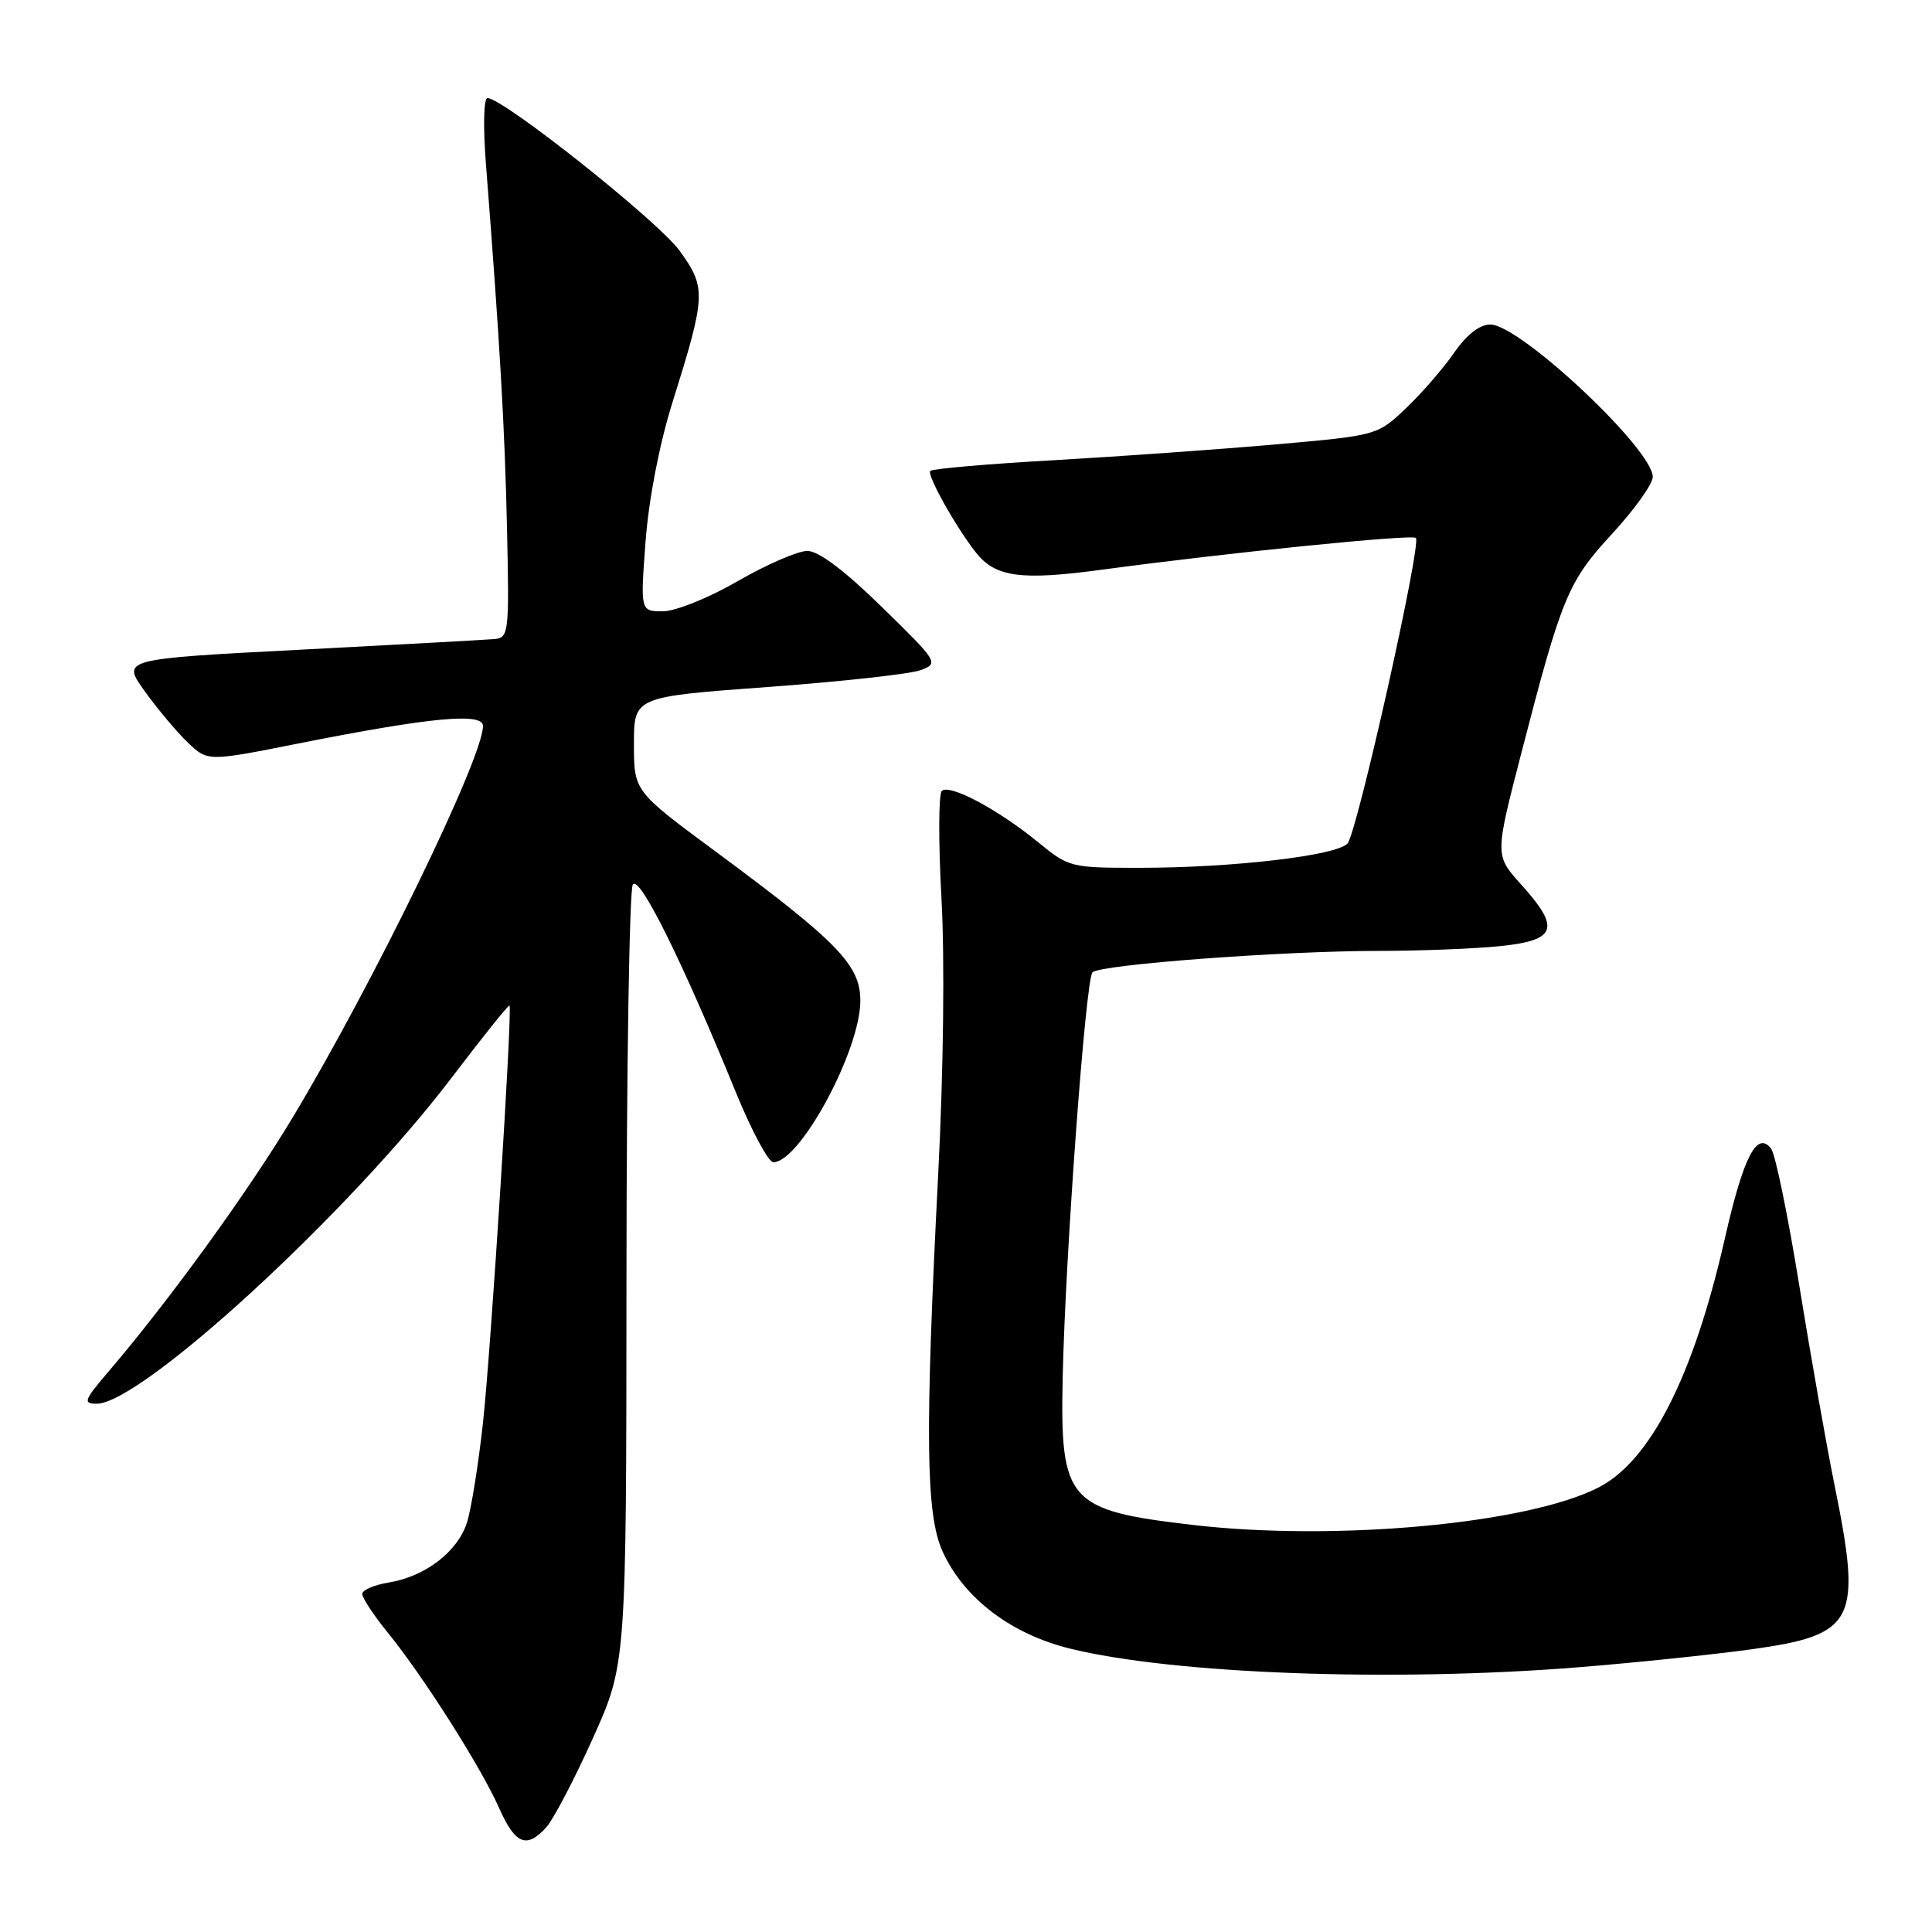 <?xml version="1.0" encoding="UTF-8" standalone="no"?>
<!DOCTYPE svg PUBLIC "-//W3C//DTD SVG 1.1//EN" "http://www.w3.org/Graphics/SVG/1.1/DTD/svg11.dtd" >
<svg xmlns="http://www.w3.org/2000/svg" xmlns:xlink="http://www.w3.org/1999/xlink" version="1.1" viewBox="0 0 256 256">
 <g >
 <path fill="currentColor"
d=" M 72.39 242.12 C 73.32 241.09 76.09 235.81 78.54 230.37 C 82.99 220.50 82.99 220.50 83.01 169.50 C 83.02 141.45 83.40 117.92 83.85 117.21 C 84.71 115.85 90.43 127.39 97.51 144.75 C 99.59 149.84 101.82 154.00 102.47 154.00 C 106.01 154.00 114.00 139.17 114.00 132.60 C 114.00 127.87 111.02 124.80 94.75 112.78 C 84.00 104.83 84.00 104.83 84.00 98.58 C 84.00 92.33 84.00 92.33 101.75 91.03 C 111.51 90.31 120.62 89.31 121.98 88.80 C 124.42 87.89 124.32 87.73 116.86 80.44 C 111.91 75.59 108.46 73.00 106.98 73.00 C 105.72 73.00 101.58 74.80 97.76 77.00 C 93.90 79.23 89.50 81.00 87.84 81.00 C 84.85 81.00 84.85 81.00 85.54 71.75 C 85.96 66.18 87.36 58.92 89.05 53.50 C 93.57 39.08 93.61 38.15 90.04 33.21 C 87.20 29.30 66.70 13.01 64.60 13.00 C 64.09 13.00 64.00 16.74 64.39 21.75 C 66.24 45.51 66.89 56.72 67.18 70.00 C 67.49 83.89 67.42 84.51 65.50 84.68 C 64.40 84.78 52.84 85.41 39.80 86.09 C 16.11 87.32 16.11 87.32 19.17 91.58 C 20.85 93.92 23.41 96.98 24.87 98.37 C 27.51 100.91 27.51 100.91 39.51 98.52 C 57.06 95.04 64.00 94.38 64.00 96.20 C 64.00 100.41 49.51 130.21 38.77 148.09 C 32.84 157.96 22.42 172.33 14.37 181.75 C 11.13 185.54 10.96 186.00 12.81 186.00 C 18.73 186.00 46.28 160.68 59.90 142.73 C 63.98 137.36 67.40 133.09 67.51 133.24 C 67.92 133.76 65.06 178.76 64.00 188.50 C 63.40 194.00 62.44 199.95 61.88 201.73 C 60.66 205.60 56.34 208.91 51.51 209.69 C 49.58 210.01 48.00 210.69 48.00 211.21 C 48.00 211.74 49.52 214.04 51.38 216.33 C 56.10 222.13 63.76 234.21 66.12 239.54 C 68.27 244.39 69.77 245.02 72.39 242.12 Z  M 209.05 220.93 C 216.45 220.34 226.75 219.27 231.94 218.56 C 245.86 216.64 246.76 214.89 243.10 196.86 C 242.05 191.71 239.96 179.85 238.44 170.50 C 236.93 161.15 235.24 152.91 234.68 152.20 C 232.81 149.79 231.02 153.25 228.56 164.07 C 224.42 182.32 218.70 193.58 211.79 197.11 C 202.34 201.93 176.95 204.26 158.03 202.06 C 141.48 200.13 140.47 198.98 140.81 182.60 C 141.15 166.48 143.85 129.75 144.76 128.84 C 145.79 127.81 169.86 126.01 182.60 126.00 C 188.16 126.00 195.47 125.71 198.85 125.36 C 206.28 124.58 206.80 123.00 201.54 117.18 C 198.08 113.34 198.08 113.34 201.55 99.92 C 206.96 78.99 207.75 77.10 213.65 70.69 C 216.59 67.50 219.00 64.12 219.00 63.19 C 218.99 59.51 201.39 43.00 197.48 43.00 C 196.05 43.00 194.34 44.34 192.65 46.78 C 191.21 48.86 188.33 52.17 186.26 54.13 C 182.51 57.69 182.46 57.70 169.00 58.89 C 161.57 59.54 148.36 60.48 139.64 60.98 C 130.92 61.47 123.56 62.11 123.27 62.39 C 122.77 62.90 126.63 69.80 129.31 73.21 C 131.90 76.49 135.26 76.95 146.15 75.47 C 162.82 73.22 187.10 70.77 187.61 71.28 C 188.39 72.06 179.81 110.39 178.55 111.77 C 177.08 113.38 163.38 114.98 151.10 114.99 C 141.91 115.00 141.62 114.93 137.60 111.63 C 132.26 107.26 125.79 103.81 124.79 104.81 C 124.36 105.24 124.34 111.65 124.75 119.05 C 125.19 126.97 125.02 141.95 124.32 155.50 C 122.55 190.15 122.67 200.67 124.89 205.56 C 127.71 211.77 133.95 216.53 141.83 218.46 C 155.57 221.82 184.47 222.89 209.05 220.93 Z "/>
</g>
</svg>